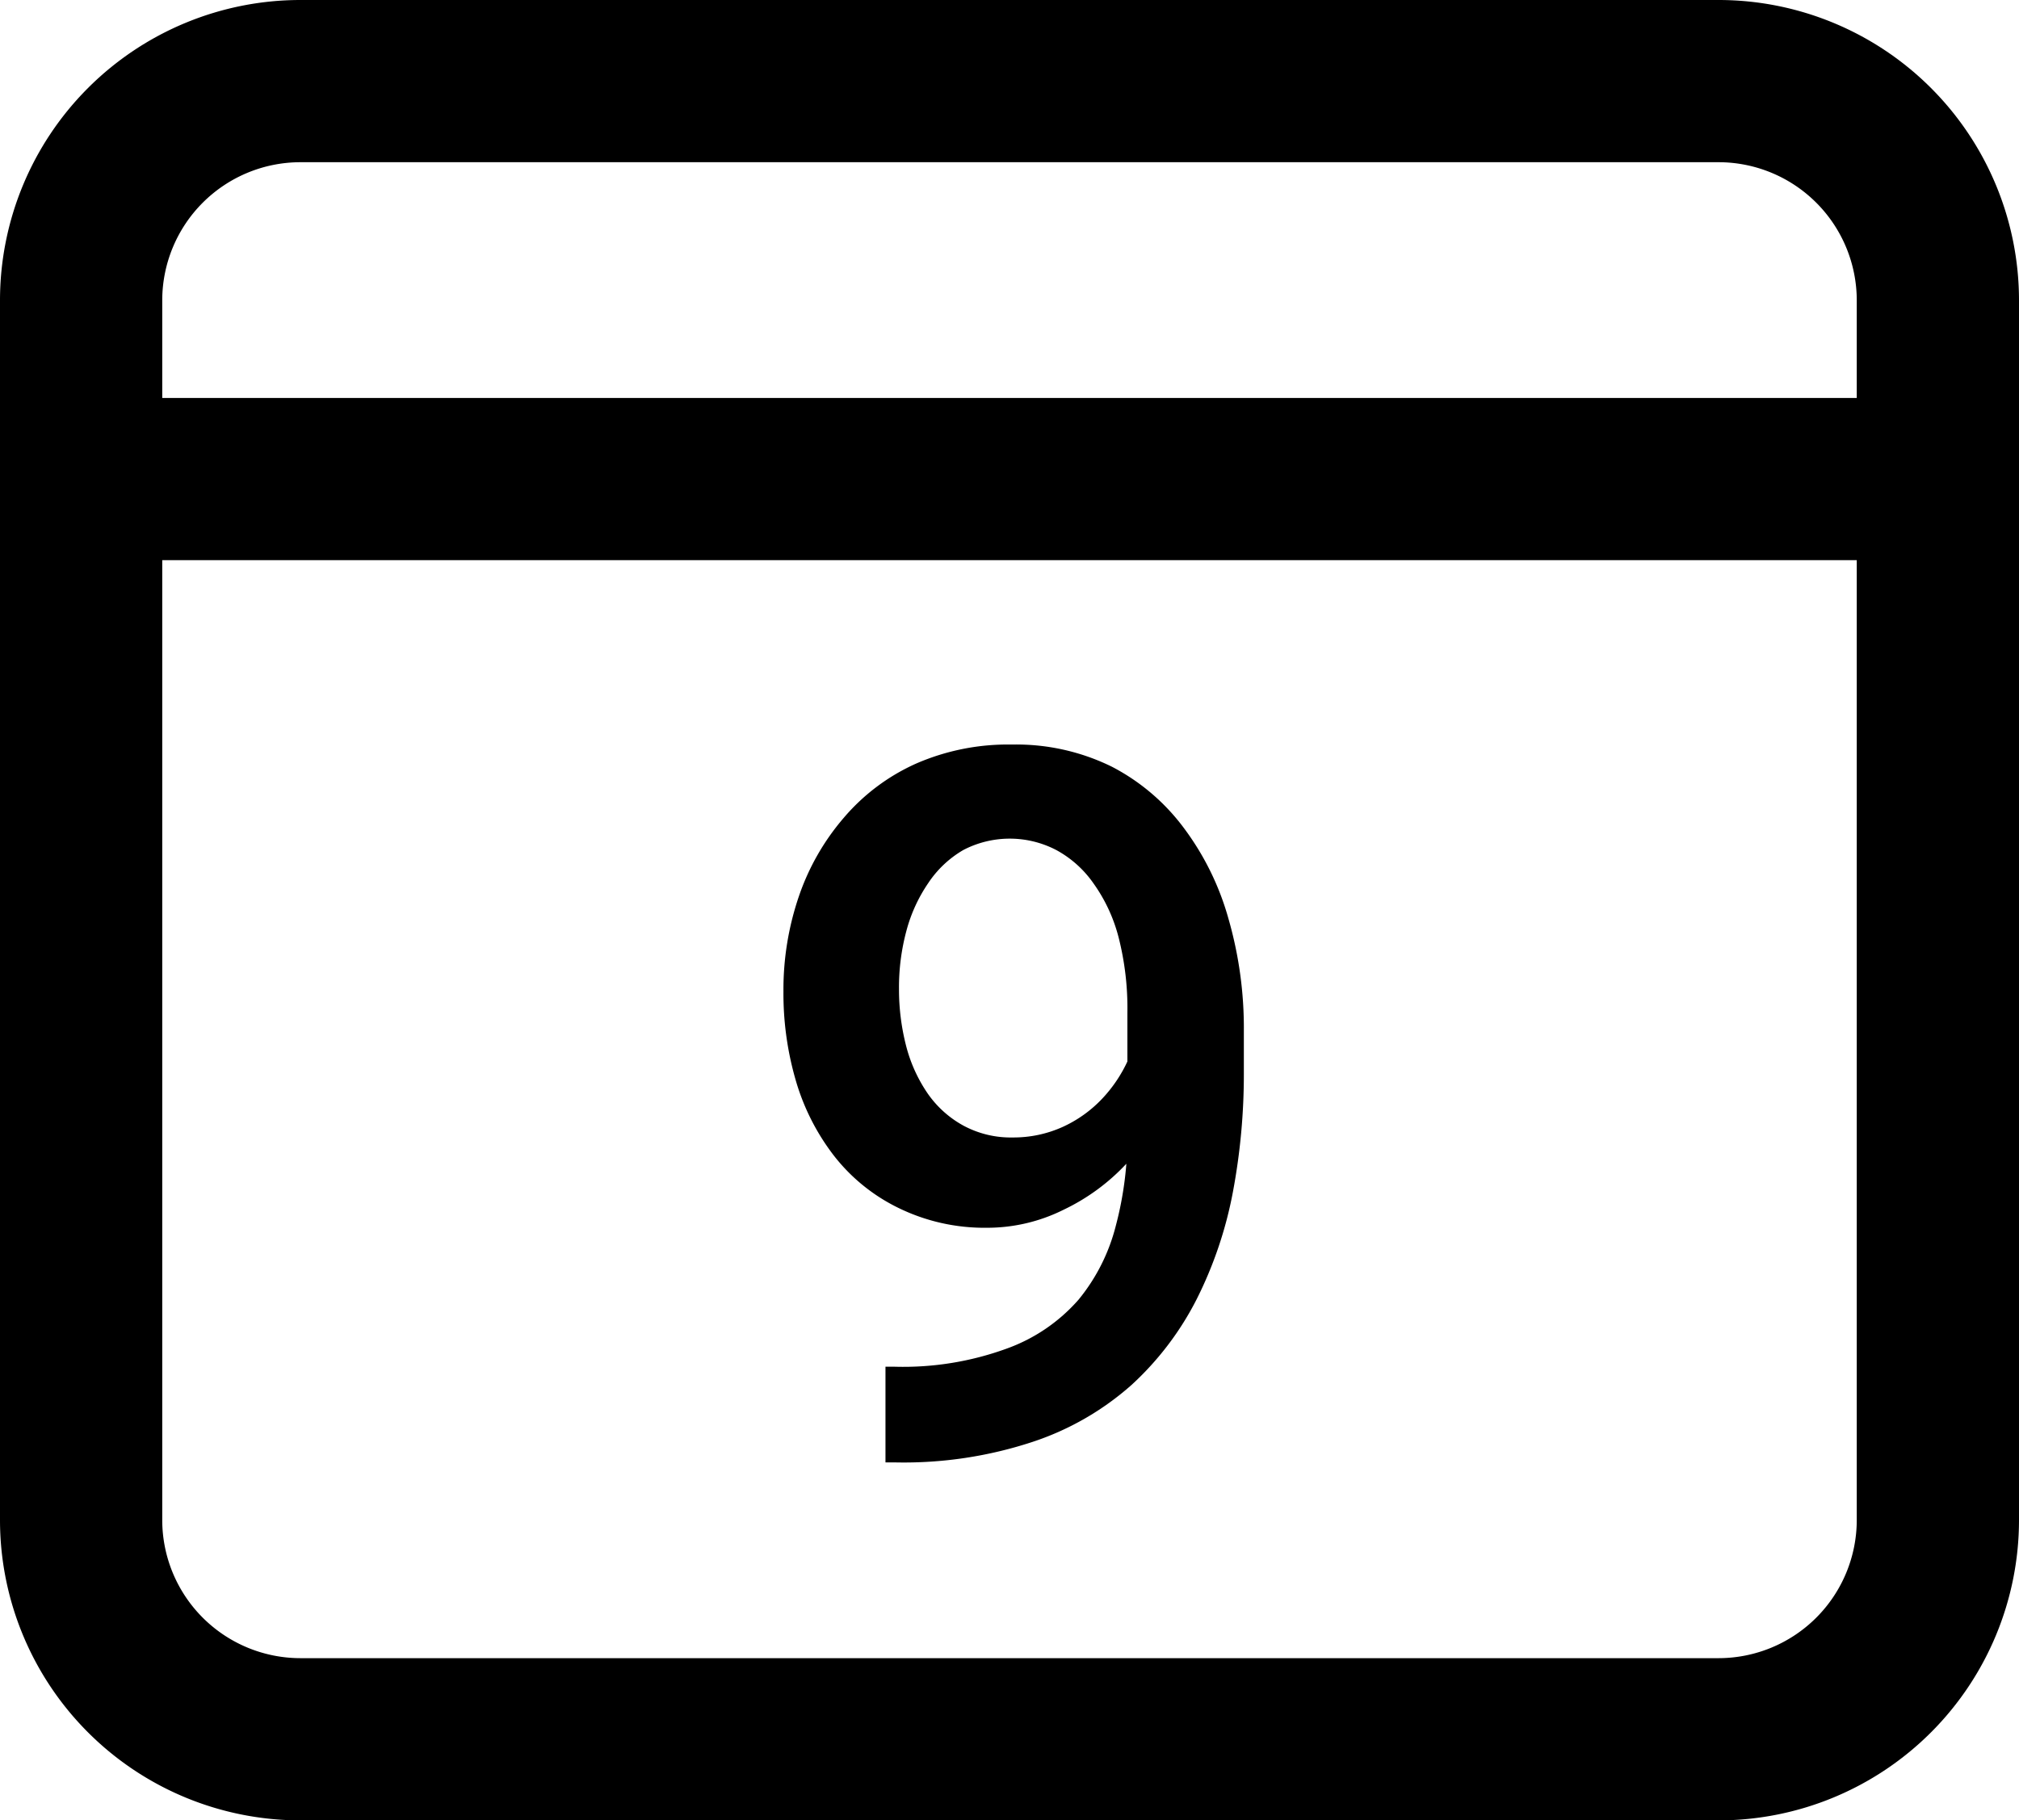 <svg xmlns="http://www.w3.org/2000/svg" viewBox="0 0 112 101">
  <g id="Слой_2" data-name="Слой 2">
    <g id="Слой_1-2" data-name="Слой 1">
      <g>
        <path d="M49.12,75.83h.53a16.75,16.75,0,0,0,6.18-1,9.62,9.62,0,0,0,4-2.72A10.54,10.54,0,0,0,61.9,68a19.28,19.28,0,0,0,.64-5.11V56.19A15.91,15.91,0,0,0,62.05,52a9,9,0,0,0-1.4-3,6,6,0,0,0-2.06-1.84,5.58,5.58,0,0,0-5.15,0A5.88,5.88,0,0,0,51.49,49a8.59,8.59,0,0,0-1.21,2.65,12.06,12.06,0,0,0-.41,3.23,12.57,12.57,0,0,0,.38,3.09,8.35,8.35,0,0,0,1.17,2.64,5.81,5.81,0,0,0,2,1.83,5.53,5.53,0,0,0,2.76.67,6.62,6.62,0,0,0,2.76-.58,7,7,0,0,0,2.2-1.57,7.8,7.8,0,0,0,1.47-2.22,7,7,0,0,0,.59-2.52l2.46.75a10.16,10.16,0,0,1-.84,4,12.66,12.66,0,0,1-2.33,3.59A11.52,11.52,0,0,1,59,67.12a9.49,9.49,0,0,1-4.27,1A10.86,10.86,0,0,1,49.8,67a10.18,10.18,0,0,1-3.54-2.88A12.55,12.55,0,0,1,44.16,60a17.24,17.24,0,0,1-.7-5,16,16,0,0,1,.86-5.28,13.2,13.2,0,0,1,2.49-4.35,11.35,11.35,0,0,1,4-3,12.73,12.73,0,0,1,5.32-1.06,12,12,0,0,1,5.55,1.23,11.67,11.67,0,0,1,4,3.41,15.23,15.23,0,0,1,2.46,5A21.91,21.91,0,0,1,69,57.21v2.28a35.33,35.33,0,0,1-.61,6.66,22.45,22.45,0,0,1-2,5.92,16.73,16.73,0,0,1-3.62,4.77A15.65,15.65,0,0,1,57.28,80a22.79,22.79,0,0,1-7.57,1.14h-.59Z"/>
        <path d="M95.34,0H16.66A16.67,16.67,0,0,0,0,16.66V84.34A16.67,16.67,0,0,0,16.66,101H95.34A16.67,16.67,0,0,0,112,84.34V16.66A16.67,16.67,0,0,0,95.34,0ZM16.66,9H95.34A7.67,7.67,0,0,1,103,16.66v5.42H9V16.66A7.67,7.67,0,0,1,16.66,9ZM95.34,92H16.66A7.67,7.67,0,0,1,9,84.34V31.08h94V84.34A7.67,7.67,0,0,1,95.34,92Z"/>
      </g>
    </g>
  </g>
</svg>
